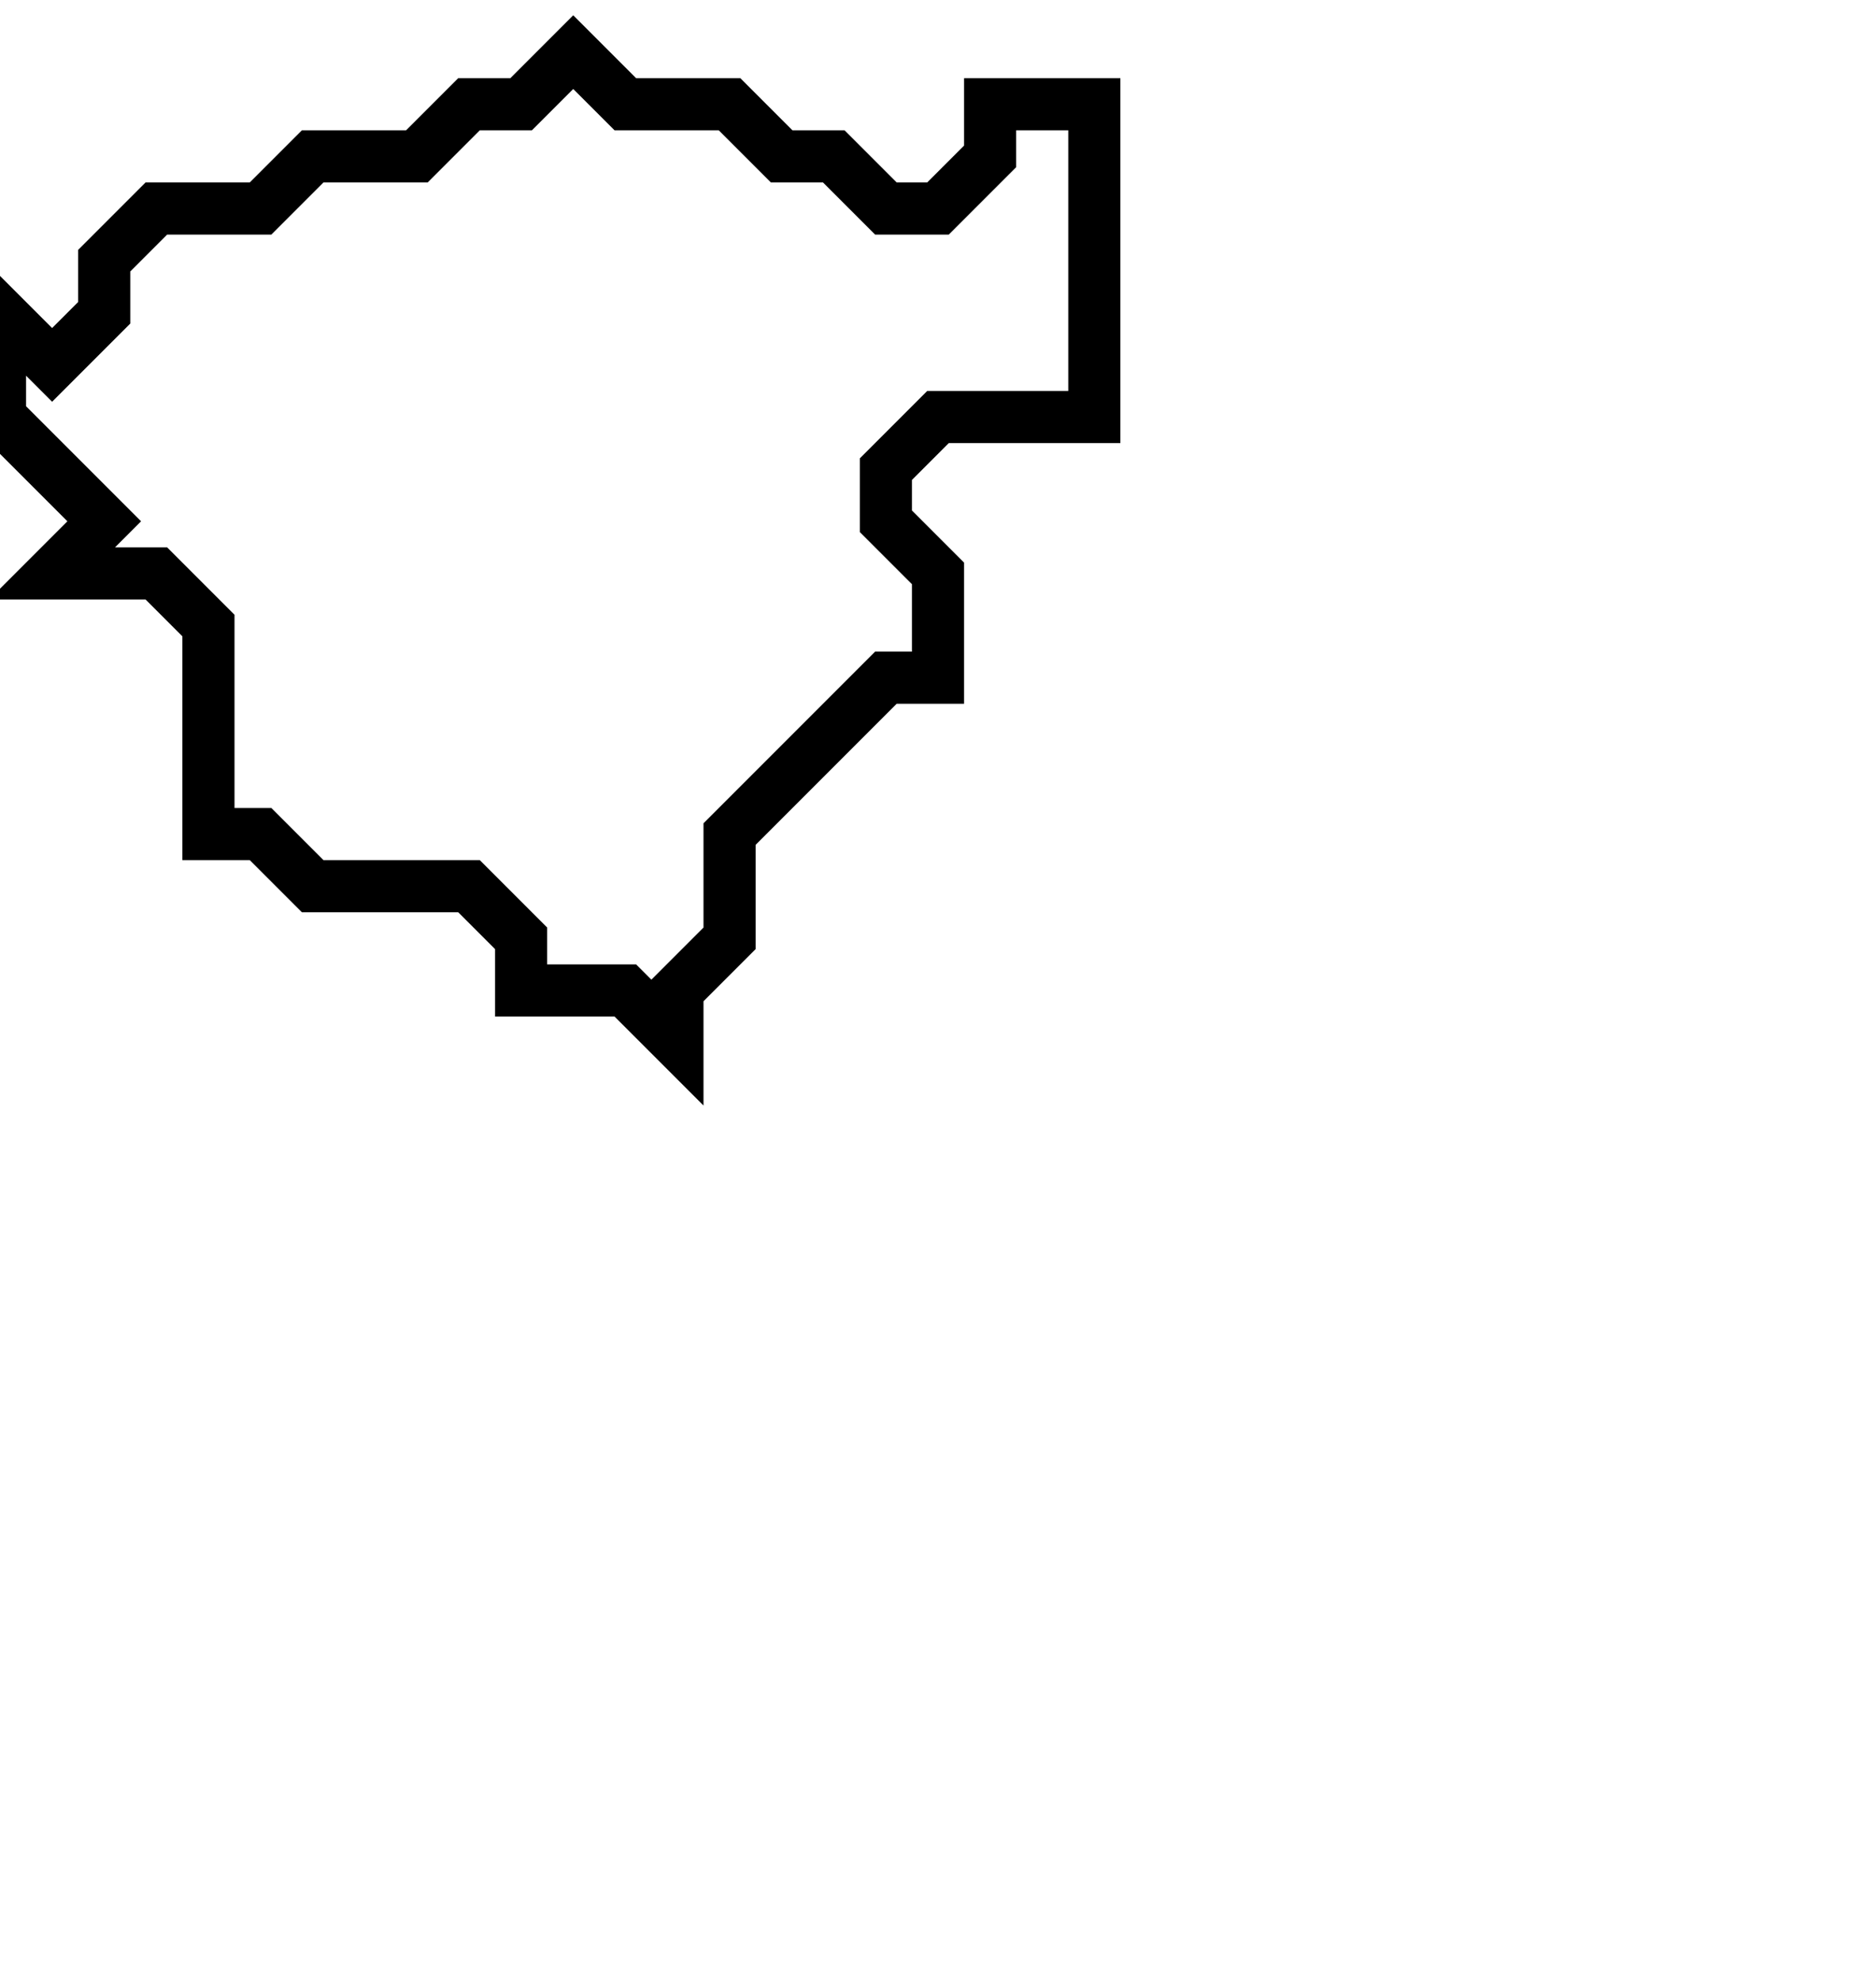 <svg xmlns="http://www.w3.org/2000/svg" width="36" height="38">
  <path d="M 11,1 L 10,2 L 9,2 L 8,3 L 6,3 L 5,4 L 3,4 L 2,5 L 2,6 L 1,7 L 0,6 L 0,8 L 2,10 L 1,11 L 3,11 L 4,12 L 4,16 L 5,16 L 6,17 L 9,17 L 10,18 L 10,19 L 12,19 L 13,20 L 13,19 L 14,18 L 14,16 L 17,13 L 18,13 L 18,11 L 17,10 L 17,9 L 18,8 L 21,8 L 21,2 L 19,2 L 19,3 L 18,4 L 17,4 L 16,3 L 15,3 L 14,2 L 12,2 Z" fill="none" stroke="black" stroke-width="1"/>
</svg>